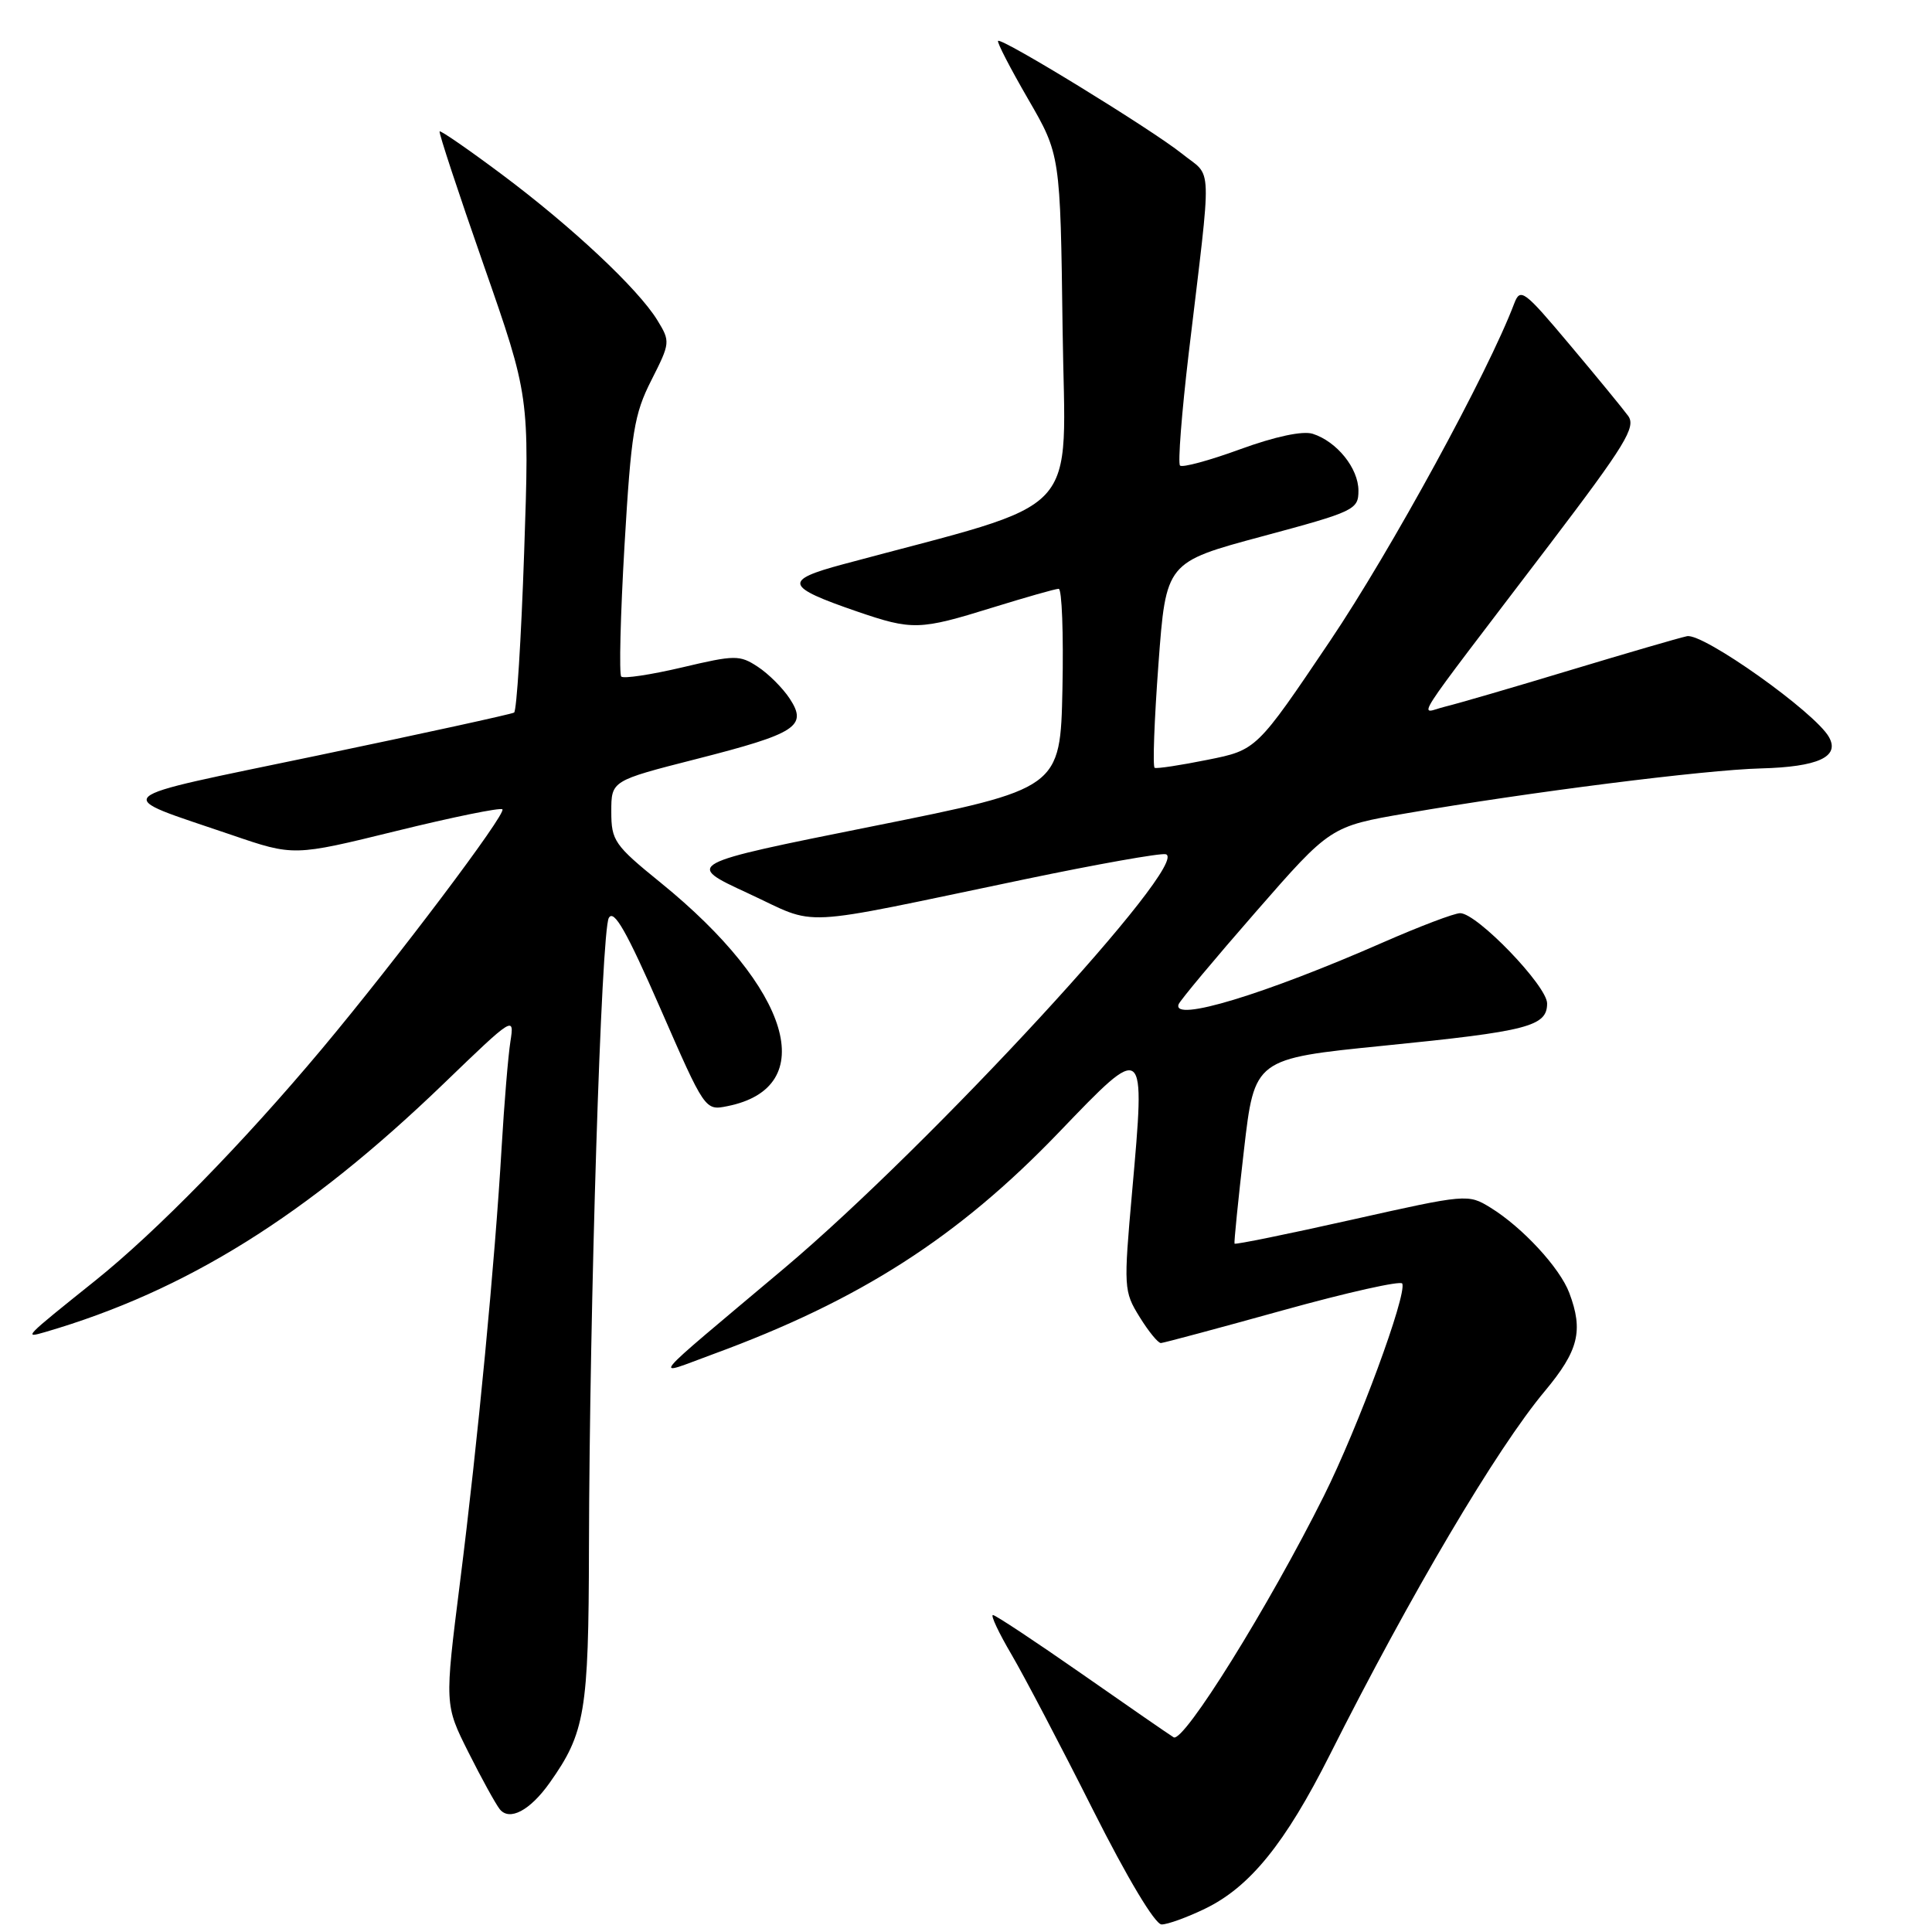 <?xml version="1.0" encoding="UTF-8" standalone="no"?>
<!DOCTYPE svg PUBLIC "-//W3C//DTD SVG 1.1//EN" "http://www.w3.org/Graphics/SVG/1.1/DTD/svg11.dtd" >
<svg xmlns="http://www.w3.org/2000/svg" xmlns:xlink="http://www.w3.org/1999/xlink" version="1.1" viewBox="0 0 256 256">
 <g >
 <path fill="currentColor"
d=" M 159.68 252.91 C 165.62 250.04 170.30 244.26 176.22 232.50 C 186.90 211.27 198.32 191.95 204.69 184.34 C 209.17 178.97 209.83 176.34 207.94 171.32 C 206.69 167.99 201.72 162.62 197.50 160.02 C 194.53 158.19 194.34 158.21 179.12 161.62 C 170.66 163.52 163.67 164.94 163.58 164.79 C 163.50 164.63 164.06 159.05 164.83 152.39 C 166.23 140.28 166.23 140.28 183.36 138.56 C 202.48 136.65 205.00 136.00 205.00 132.96 C 205.00 130.64 195.71 121.00 193.48 121.00 C 192.71 121.00 188.13 122.74 183.29 124.86 C 167.57 131.76 155.29 135.49 156.17 133.08 C 156.35 132.58 160.95 127.07 166.40 120.83 C 176.29 109.50 176.29 109.50 186.40 107.76 C 202.52 104.97 225.92 102.01 233.31 101.82 C 240.90 101.62 243.82 100.28 242.35 97.67 C 240.53 94.40 225.65 83.83 223.53 84.30 C 222.41 84.54 215.43 86.58 208.00 88.82 C 200.57 91.07 193.15 93.23 191.50 93.63 C 188.02 94.46 186.17 97.33 205.32 72.16 C 215.38 58.92 216.81 56.58 215.74 55.11 C 215.06 54.18 211.58 49.93 208.00 45.68 C 201.93 38.45 201.45 38.10 200.64 40.22 C 197.19 49.35 184.32 72.93 176.23 84.94 C 166.50 99.38 166.50 99.38 160.00 100.68 C 156.43 101.40 153.28 101.88 153.00 101.74 C 152.72 101.61 152.95 95.42 153.50 88.00 C 154.50 74.50 154.50 74.50 167.25 71.07 C 179.49 67.78 180.00 67.54 180.00 65.01 C 180.00 62.05 177.14 58.50 173.94 57.48 C 172.62 57.06 168.96 57.84 164.35 59.52 C 160.26 61.02 156.66 61.99 156.36 61.69 C 156.06 61.39 156.58 54.70 157.51 46.82 C 160.62 20.73 160.71 23.66 156.64 20.38 C 152.61 17.15 132.72 4.95 132.25 5.42 C 132.08 5.59 133.87 9.05 136.22 13.11 C 140.50 20.50 140.50 20.50 140.80 43.62 C 141.13 69.22 144.09 66.05 111.67 74.78 C 103.77 76.90 104.01 77.74 113.52 81.01 C 120.89 83.54 121.84 83.51 131.50 80.51 C 135.90 79.15 139.85 78.02 140.28 78.02 C 140.71 78.01 140.93 83.96 140.78 91.25 C 140.50 104.50 140.50 104.50 115.61 109.49 C 90.72 114.48 90.72 114.48 99.11 118.36 C 108.70 122.79 104.70 122.99 135.83 116.50 C 145.36 114.51 153.75 113.02 154.46 113.19 C 158.04 114.04 123.37 151.66 103.92 168.05 C 85.28 183.74 86.39 182.40 94.50 179.43 C 113.94 172.30 126.96 163.95 140.33 150.02 C 151.83 138.04 151.78 138.00 150.01 157.92 C 148.88 170.63 148.90 171.11 151.00 174.50 C 152.19 176.43 153.46 177.98 153.83 177.96 C 154.20 177.94 161.47 175.99 170.00 173.62 C 178.53 171.25 185.64 169.66 185.81 170.08 C 186.42 171.62 179.97 189.10 175.43 198.20 C 168.13 212.83 156.82 231.01 155.51 230.20 C 154.89 229.82 149.38 226.01 143.28 221.75 C 137.17 217.49 131.90 214.00 131.57 214.00 C 131.23 214.00 132.34 216.36 134.04 219.25 C 135.73 222.14 140.57 231.36 144.79 239.75 C 149.38 248.87 153.05 255.00 153.92 255.00 C 154.72 255.00 157.31 254.06 159.68 252.91 Z  M 72.82 236.25 C 77.53 229.61 78.00 226.84 78.04 205.13 C 78.11 173.15 79.67 123.40 80.67 121.63 C 81.34 120.43 83.03 123.40 87.49 133.60 C 93.42 147.17 93.42 147.17 96.39 146.57 C 108.76 144.10 104.84 131.00 87.54 116.96 C 81.41 111.99 81.00 111.39 81.00 107.55 C 81.00 103.45 81.00 103.45 92.25 100.58 C 105.55 97.19 107.04 96.23 104.64 92.57 C 103.72 91.17 101.82 89.27 100.41 88.35 C 98.01 86.77 97.38 86.78 90.36 88.44 C 86.24 89.41 82.62 89.95 82.32 89.65 C 82.02 89.35 82.21 81.53 82.75 72.28 C 83.63 57.31 84.02 54.89 86.31 50.38 C 88.82 45.42 88.84 45.26 87.09 42.41 C 84.53 38.25 75.78 30.05 66.51 23.12 C 62.11 19.83 58.40 17.27 58.25 17.41 C 58.11 17.56 60.73 25.51 64.08 35.09 C 70.16 52.50 70.16 52.50 69.45 73.27 C 69.06 84.69 68.46 94.21 68.12 94.42 C 67.78 94.63 56.06 97.19 42.08 100.11 C 13.59 106.06 14.58 105.13 30.71 110.64 C 38.92 113.45 38.92 113.45 52.51 110.11 C 59.99 108.27 66.31 106.98 66.57 107.24 C 67.14 107.80 52.53 127.18 42.64 139.00 C 32.22 151.44 20.71 163.21 12.62 169.69 C 3.12 177.30 3.07 177.35 6.00 176.50 C 24.64 171.06 40.65 161.08 58.84 143.54 C 68.06 134.65 68.17 134.58 67.63 138.02 C 67.33 139.93 66.81 146.22 66.47 152.00 C 65.59 167.12 63.31 191.01 60.95 209.69 C 58.91 225.89 58.91 225.89 62.07 232.19 C 63.81 235.66 65.68 239.05 66.22 239.73 C 67.51 241.34 70.22 239.91 72.82 236.25 Z "/>
</g>
</svg>